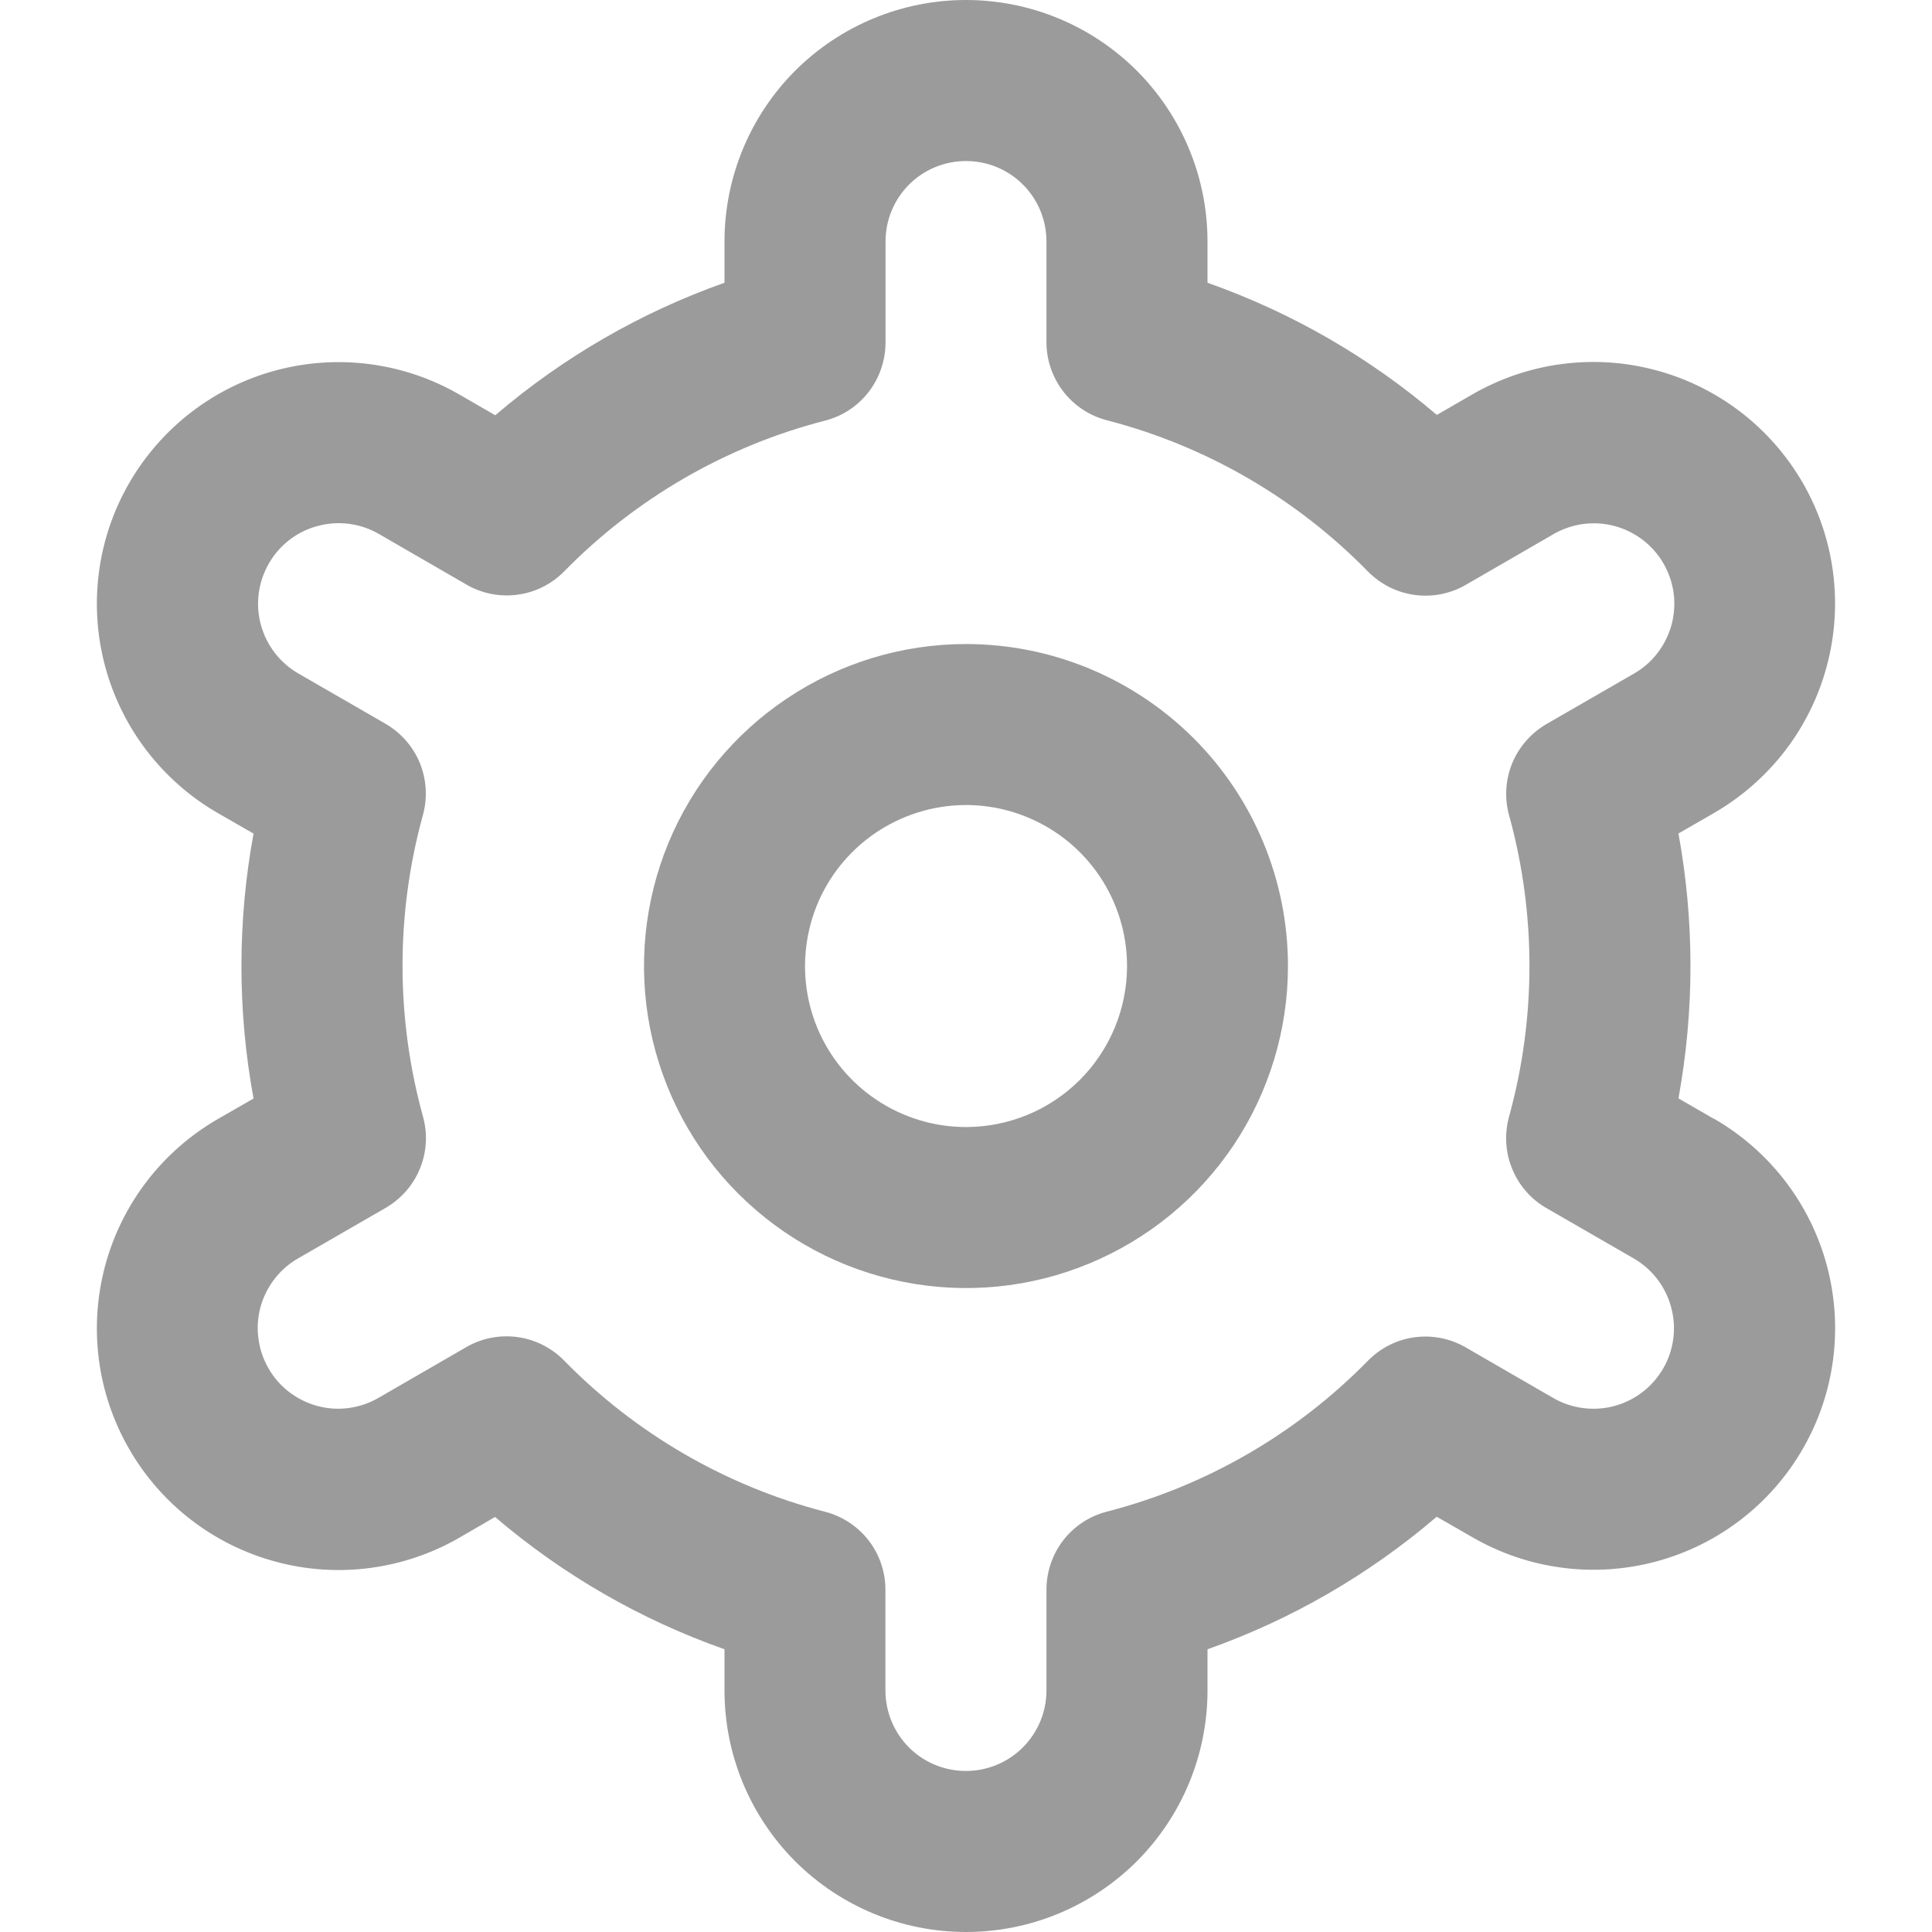 <svg width="17" height="17" viewBox="0 0 17 17" fill="none" xmlns="http://www.w3.org/2000/svg">
<g id="fi-rr-settings" clip-path="url(#clip0_1_325)">
<path id="Vector" d="M8.5 5.667C7.94 5.667 7.392 5.833 6.926 6.145C6.46 6.456 6.097 6.898 5.882 7.416C5.668 7.934 5.612 8.504 5.721 9.053C5.831 9.603 6.1 10.108 6.497 10.504C6.893 10.9 7.398 11.17 7.947 11.279C8.497 11.389 9.067 11.333 9.584 11.118C10.102 10.904 10.545 10.54 10.856 10.075C11.167 9.609 11.333 9.061 11.333 8.5C11.333 7.749 11.035 7.028 10.504 6.497C9.972 5.966 9.252 5.667 8.5 5.667ZM8.5 9.917C8.22 9.917 7.946 9.834 7.713 9.678C7.48 9.523 7.298 9.301 7.191 9.043C7.084 8.784 7.056 8.499 7.111 8.224C7.165 7.949 7.3 7.697 7.498 7.499C7.696 7.301 7.949 7.166 8.224 7.111C8.499 7.056 8.783 7.084 9.042 7.192C9.301 7.299 9.522 7.48 9.678 7.713C9.834 7.946 9.917 8.22 9.917 8.5C9.917 8.876 9.767 9.237 9.502 9.502C9.236 9.768 8.876 9.917 8.5 9.917Z" fill="#9B9B9B"/>
<path id="Vector_2" d="M15.083 9.846L14.769 9.665C14.91 8.894 14.91 8.104 14.769 7.334L15.083 7.153C15.325 7.013 15.537 6.827 15.707 6.606C15.877 6.385 16.002 6.132 16.074 5.862C16.147 5.592 16.165 5.311 16.129 5.034C16.093 4.757 16.002 4.49 15.863 4.249C15.723 4.007 15.537 3.795 15.316 3.625C15.094 3.455 14.841 3.33 14.572 3.258C14.302 3.185 14.021 3.167 13.744 3.203C13.467 3.239 13.2 3.33 12.958 3.469L12.643 3.651C12.048 3.143 11.364 2.749 10.625 2.488V2.125C10.625 1.561 10.401 1.021 10.003 0.622C9.604 0.224 9.064 0 8.5 0C7.936 0 7.396 0.224 6.997 0.622C6.599 1.021 6.375 1.561 6.375 2.125V2.488C5.637 2.749 4.953 3.145 4.358 3.654L4.041 3.471C3.553 3.189 2.972 3.113 2.428 3.259C1.883 3.405 1.419 3.762 1.137 4.25C0.855 4.738 0.779 5.319 0.925 5.863C1.071 6.408 1.428 6.872 1.916 7.154L2.231 7.335C2.089 8.106 2.089 8.896 2.231 9.666L1.916 9.847C1.428 10.129 1.071 10.593 0.925 11.138C0.779 11.683 0.855 12.263 1.137 12.751C1.419 13.24 1.883 13.596 2.428 13.742C2.972 13.889 3.553 13.812 4.041 13.531L4.356 13.348C4.952 13.857 5.636 14.252 6.375 14.512V14.875C6.375 15.439 6.599 15.979 6.997 16.378C7.396 16.776 7.936 17 8.5 17C9.064 17 9.604 16.776 10.003 16.378C10.401 15.979 10.625 15.439 10.625 14.875V14.512C11.364 14.251 12.047 13.855 12.642 13.346L12.959 13.528C13.447 13.81 14.028 13.886 14.572 13.74C15.117 13.594 15.581 13.238 15.863 12.749C16.145 12.261 16.221 11.681 16.075 11.136C15.929 10.591 15.572 10.127 15.084 9.845L15.083 9.846ZM13.278 7.171C13.518 8.04 13.518 8.958 13.278 9.827C13.237 9.979 13.246 10.14 13.306 10.285C13.365 10.43 13.471 10.552 13.607 10.63L14.375 11.073C14.538 11.167 14.657 11.322 14.705 11.504C14.754 11.685 14.729 11.879 14.635 12.041C14.541 12.204 14.386 12.323 14.204 12.372C14.023 12.42 13.829 12.395 13.667 12.301L12.897 11.856C12.761 11.777 12.603 11.746 12.447 11.767C12.291 11.788 12.147 11.861 12.037 11.973C11.406 12.617 10.612 13.076 9.74 13.301C9.587 13.34 9.452 13.429 9.356 13.553C9.26 13.678 9.208 13.83 9.208 13.988V14.875C9.208 15.063 9.133 15.243 9 15.376C8.867 15.509 8.687 15.583 8.499 15.583C8.311 15.583 8.131 15.509 7.998 15.376C7.866 15.243 7.791 15.063 7.791 14.875V13.988C7.791 13.831 7.739 13.678 7.643 13.554C7.546 13.43 7.411 13.341 7.259 13.302C6.387 13.076 5.593 12.615 4.963 11.971C4.853 11.859 4.708 11.786 4.552 11.765C4.397 11.744 4.238 11.775 4.102 11.854L3.334 12.298C3.254 12.345 3.164 12.376 3.072 12.389C2.979 12.402 2.885 12.396 2.795 12.372C2.705 12.348 2.62 12.306 2.546 12.25C2.471 12.193 2.409 12.122 2.363 12.041C2.316 11.96 2.286 11.871 2.274 11.778C2.261 11.686 2.268 11.592 2.292 11.501C2.317 11.411 2.359 11.327 2.416 11.253C2.473 11.179 2.545 11.117 2.626 11.071L3.394 10.628C3.53 10.549 3.636 10.428 3.695 10.283C3.755 10.137 3.764 9.977 3.722 9.825C3.482 8.956 3.482 8.038 3.722 7.169C3.763 7.018 3.753 6.858 3.694 6.713C3.634 6.568 3.528 6.448 3.393 6.369L2.625 5.926C2.462 5.832 2.344 5.677 2.295 5.496C2.246 5.314 2.272 5.121 2.366 4.958C2.459 4.795 2.614 4.676 2.796 4.628C2.977 4.579 3.171 4.604 3.333 4.698L4.103 5.143C4.238 5.222 4.397 5.254 4.552 5.233C4.708 5.213 4.852 5.141 4.963 5.029C5.593 4.386 6.387 3.926 7.26 3.701C7.413 3.662 7.548 3.573 7.644 3.448C7.74 3.323 7.792 3.17 7.792 3.012V2.125C7.792 1.937 7.866 1.757 7.999 1.624C8.132 1.491 8.312 1.417 8.5 1.417C8.688 1.417 8.868 1.491 9.001 1.624C9.134 1.757 9.208 1.937 9.208 2.125V3.012C9.208 3.169 9.261 3.322 9.357 3.446C9.453 3.57 9.588 3.659 9.74 3.698C10.613 3.924 11.407 4.385 12.037 5.029C12.148 5.141 12.292 5.214 12.448 5.235C12.604 5.256 12.762 5.225 12.898 5.146L13.666 4.702C13.746 4.655 13.836 4.624 13.928 4.611C14.021 4.599 14.115 4.604 14.205 4.628C14.296 4.652 14.38 4.694 14.454 4.75C14.529 4.807 14.591 4.878 14.638 4.959C14.684 5.04 14.715 5.129 14.727 5.222C14.739 5.314 14.732 5.408 14.708 5.499C14.683 5.589 14.641 5.673 14.584 5.747C14.527 5.821 14.456 5.883 14.374 5.929L13.606 6.372C13.471 6.451 13.366 6.572 13.306 6.716C13.247 6.861 13.237 7.021 13.278 7.172V7.171Z" fill="#9B9B9B"/>
</g>
<defs>
<clipPath id="clip0_1_325">
<rect width="17" height="17" fill="white"/>
</clipPath>
</defs>
</svg>
